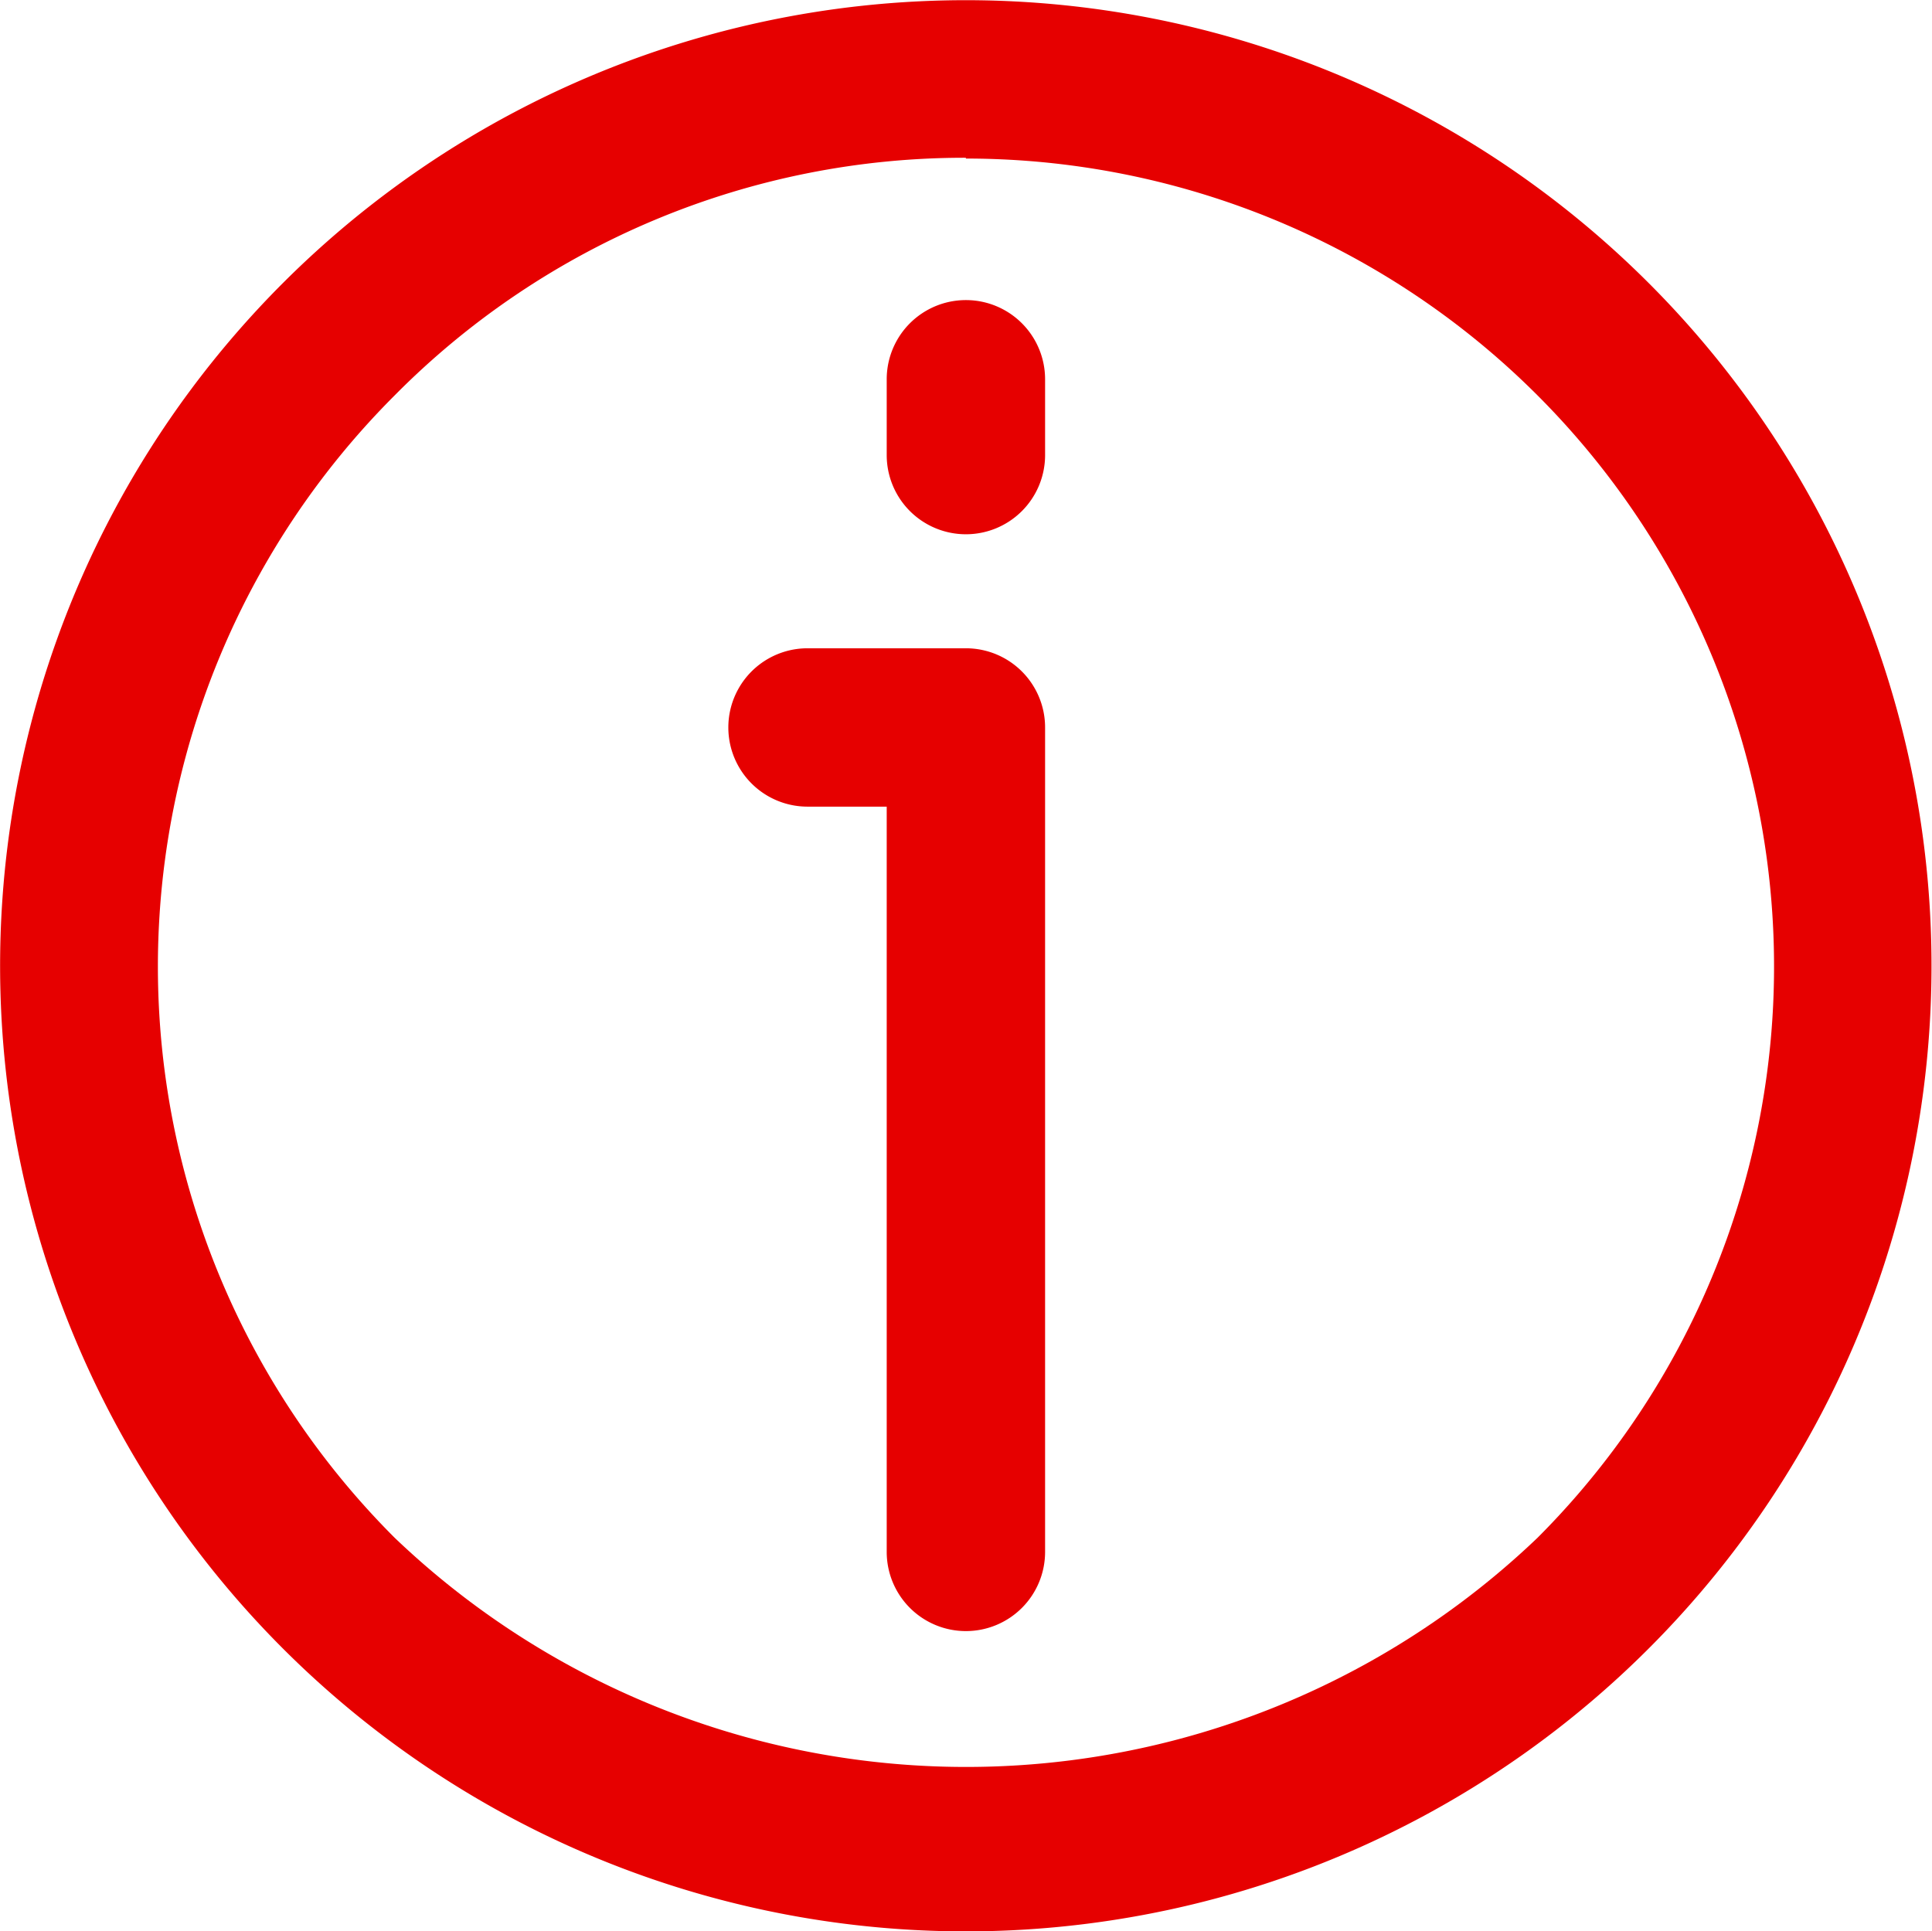 <svg xmlns="http://www.w3.org/2000/svg" width="9.759" height="9.757" viewBox="0 0 9.759 9.757"><defs><style>.a{fill:#e60000;}</style></defs><g transform="translate(-8.436 -92.02)"><g transform="translate(12.117 95.298)"><path class="a" d="M12.012,99.1a.4.4,0,0,1-.4-.4V94.935h-.4a.4.4,0,0,1,0-.8h.8a.4.4,0,0,1,.4.4V98.7A.4.4,0,0,1,12.012,99.1Z" transform="translate(-10.814 -94.138)"/></g><g transform="translate(12.917 93.535)"><path class="a" d="M11.729,94.183a.4.4,0,0,1-.4-.4V93.4a.4.4,0,1,1,.8,0v.387A.4.4,0,0,1,11.729,94.183Z" transform="translate(-11.331 -92.999)"/></g><g transform="translate(8.436 92.02)"><path class="a" d="M13.315,101.777a4.878,4.878,0,0,1-3.448-8.329h0a4.878,4.878,0,1,1,3.448,8.329Zm0-8.96a4.048,4.048,0,0,0-2.885,1.2h0a4.079,4.079,0,0,0,0,5.772,4.177,4.177,0,0,0,5.772,0,4.082,4.082,0,0,0-2.887-6.968Zm-3.167.915h0Z" transform="translate(-8.436 -92.02)"/></g></g></svg>